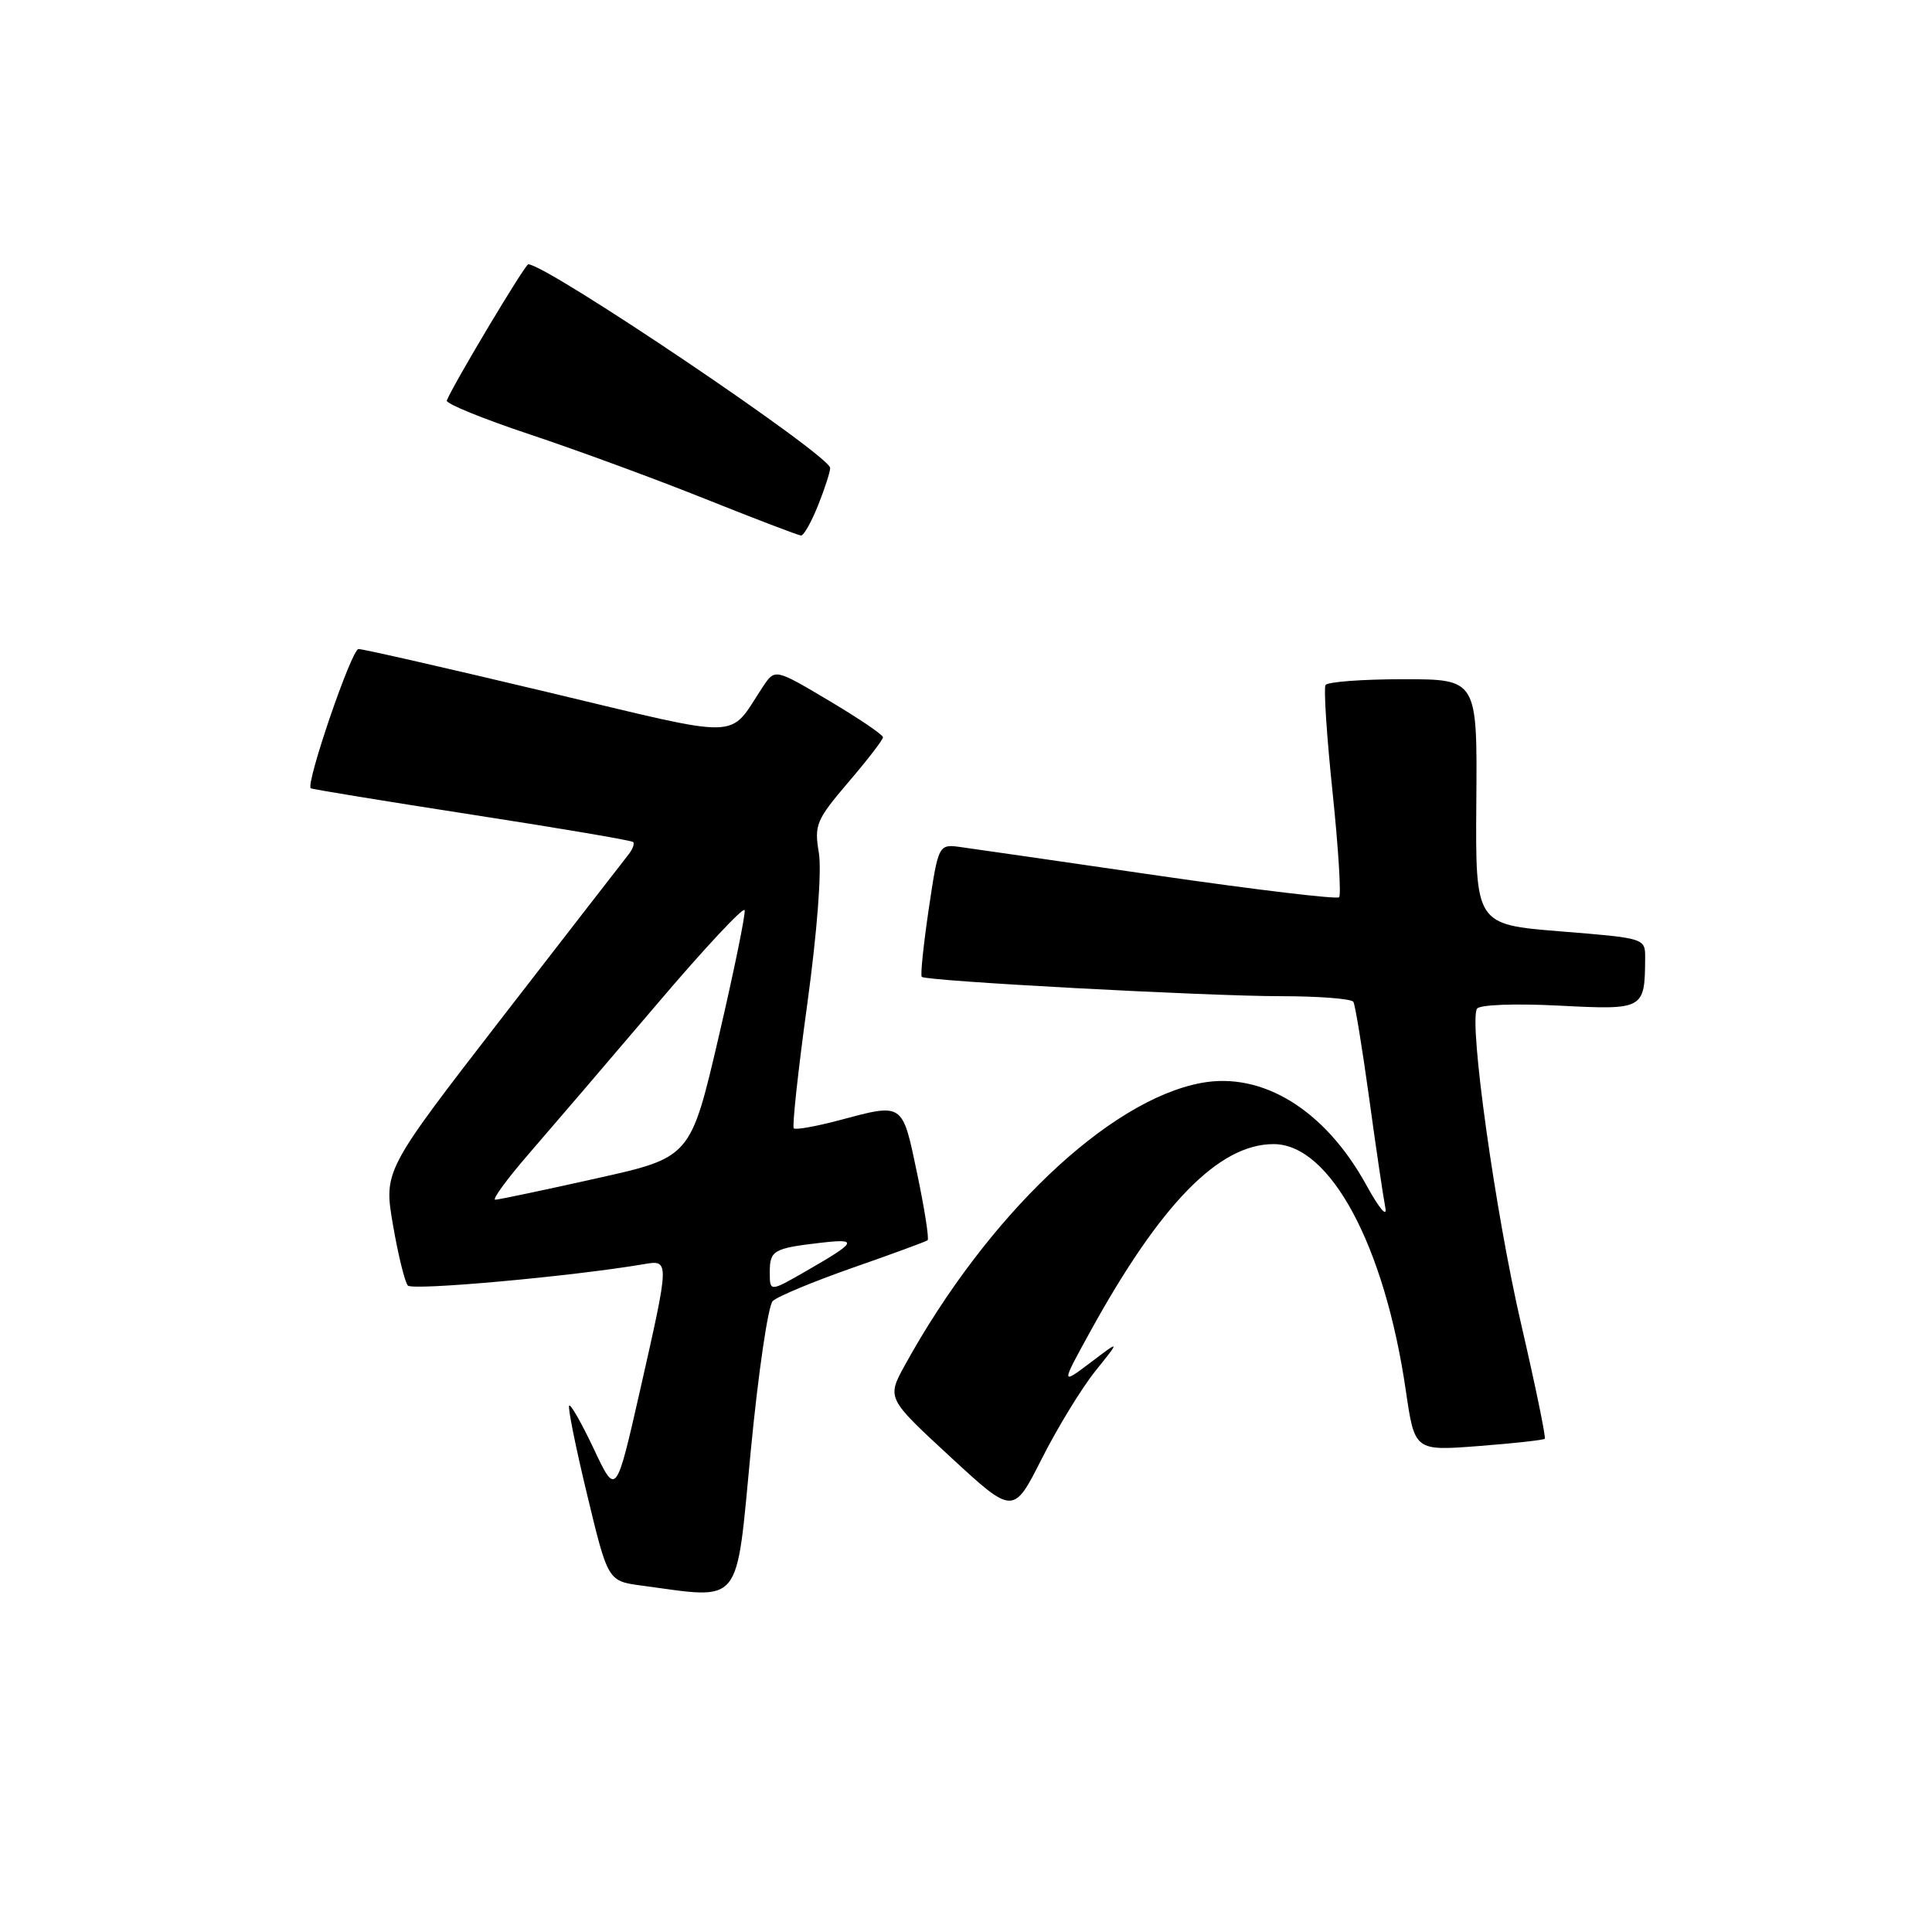 <?xml version="1.0" encoding="UTF-8" standalone="no"?>
<!DOCTYPE svg PUBLIC "-//W3C//DTD SVG 1.1//EN" "http://www.w3.org/Graphics/SVG/1.1/DTD/svg11.dtd" >
<svg xmlns="http://www.w3.org/2000/svg" xmlns:xlink="http://www.w3.org/1999/xlink" version="1.1" viewBox="0 0 256 256">
 <g >
 <path fill="currentColor"
d=" M 99.48 192.25 C 100.47 181.94 101.78 173.00 102.39 172.40 C 103.00 171.79 107.78 169.81 113.00 167.98 C 118.22 166.16 122.68 164.52 122.91 164.34 C 123.13 164.16 122.51 160.19 121.53 155.51 C 119.53 145.98 119.78 146.15 111.05 148.48 C 108.05 149.27 105.41 149.74 105.18 149.51 C 104.95 149.28 105.75 141.86 106.97 133.03 C 108.28 123.43 108.90 115.37 108.50 112.99 C 107.88 109.30 108.16 108.64 112.41 103.65 C 114.94 100.70 117.00 98.02 117.00 97.69 C 117.00 97.36 113.78 95.18 109.84 92.84 C 102.69 88.59 102.69 88.59 101.09 90.99 C 96.39 98.09 99.03 98.02 72.39 91.67 C 59.25 88.54 48.05 85.98 47.50 86.00 C 46.58 86.03 40.47 103.89 41.18 104.45 C 41.36 104.58 50.95 106.15 62.50 107.94 C 74.05 109.72 83.68 111.36 83.89 111.57 C 84.11 111.78 83.83 112.53 83.28 113.23 C 82.72 113.93 75.20 123.64 66.55 134.81 C 50.84 155.12 50.84 155.12 52.07 162.31 C 52.75 166.26 53.64 169.88 54.04 170.34 C 54.66 171.04 75.74 169.13 85.25 167.52 C 88.75 166.92 88.75 166.82 84.82 184.19 C 81.63 198.23 81.63 198.23 78.71 192.05 C 77.11 188.65 75.63 186.04 75.42 186.25 C 75.21 186.46 76.28 191.77 77.80 198.06 C 80.55 209.50 80.55 209.50 85.03 210.10 C 98.48 211.90 97.48 213.14 99.48 192.25 Z  M 145.14 181.67 C 148.45 177.55 148.45 177.55 144.52 180.53 C 140.58 183.50 140.58 183.50 144.43 176.50 C 153.78 159.51 161.51 151.60 168.76 151.60 C 176.27 151.60 183.48 165.05 186.28 184.27 C 187.45 192.26 187.45 192.26 195.91 191.61 C 200.56 191.25 204.52 190.82 204.69 190.64 C 204.86 190.47 203.45 183.62 201.55 175.41 C 198.13 160.64 194.61 135.44 195.71 133.66 C 196.04 133.13 200.70 132.95 206.56 133.25 C 217.86 133.83 217.95 133.78 217.99 126.91 C 218.00 124.32 217.96 124.31 206.75 123.41 C 195.50 122.50 195.50 122.50 195.62 106.25 C 195.75 90.00 195.75 90.00 185.93 90.00 C 180.53 90.00 175.90 90.35 175.64 90.77 C 175.38 91.19 175.80 97.58 176.57 104.95 C 177.34 112.33 177.73 118.60 177.44 118.89 C 177.15 119.18 166.47 117.91 153.71 116.06 C 140.94 114.20 129.12 112.49 127.42 112.26 C 124.35 111.82 124.35 111.82 123.06 120.47 C 122.36 125.22 121.94 129.26 122.14 129.44 C 122.75 130.00 159.96 132.00 169.70 132.00 C 174.75 132.00 179.08 132.34 179.33 132.75 C 179.57 133.16 180.51 138.90 181.42 145.50 C 182.32 152.10 183.29 158.62 183.56 160.00 C 183.84 161.43 182.76 160.15 181.03 157.00 C 175.57 147.08 167.29 141.97 159.15 143.50 C 146.87 145.80 130.79 161.12 119.91 180.88 C 117.50 185.26 117.50 185.26 125.89 193.01 C 134.27 200.75 134.27 200.75 138.05 193.27 C 140.13 189.16 143.32 183.94 145.14 181.67 Z  M 108.39 66.98 C 109.28 64.77 110.00 62.53 110.00 62.01 C 110.00 60.35 72.57 35.09 70.00 35.02 C 69.58 35.01 60.13 50.80 59.20 53.07 C 59.03 53.47 63.98 55.49 70.20 57.56 C 76.41 59.63 86.90 63.48 93.50 66.13 C 100.10 68.77 105.79 70.94 106.14 70.96 C 106.49 70.98 107.51 69.19 108.39 66.98 Z  M 102.00 168.56 C 102.00 165.67 102.49 165.40 108.87 164.66 C 113.79 164.10 113.52 164.57 106.75 168.46 C 102.00 171.19 102.00 171.19 102.00 168.56 Z  M 70.19 152.75 C 73.17 149.31 80.74 140.47 87.01 133.10 C 93.27 125.73 98.52 120.11 98.67 120.60 C 98.81 121.10 97.26 128.67 95.22 137.43 C 91.50 153.37 91.50 153.37 79.00 156.15 C 72.12 157.69 66.11 158.95 65.63 158.97 C 65.15 158.99 67.20 156.19 70.19 152.75 Z "/>
</g>
</svg>
